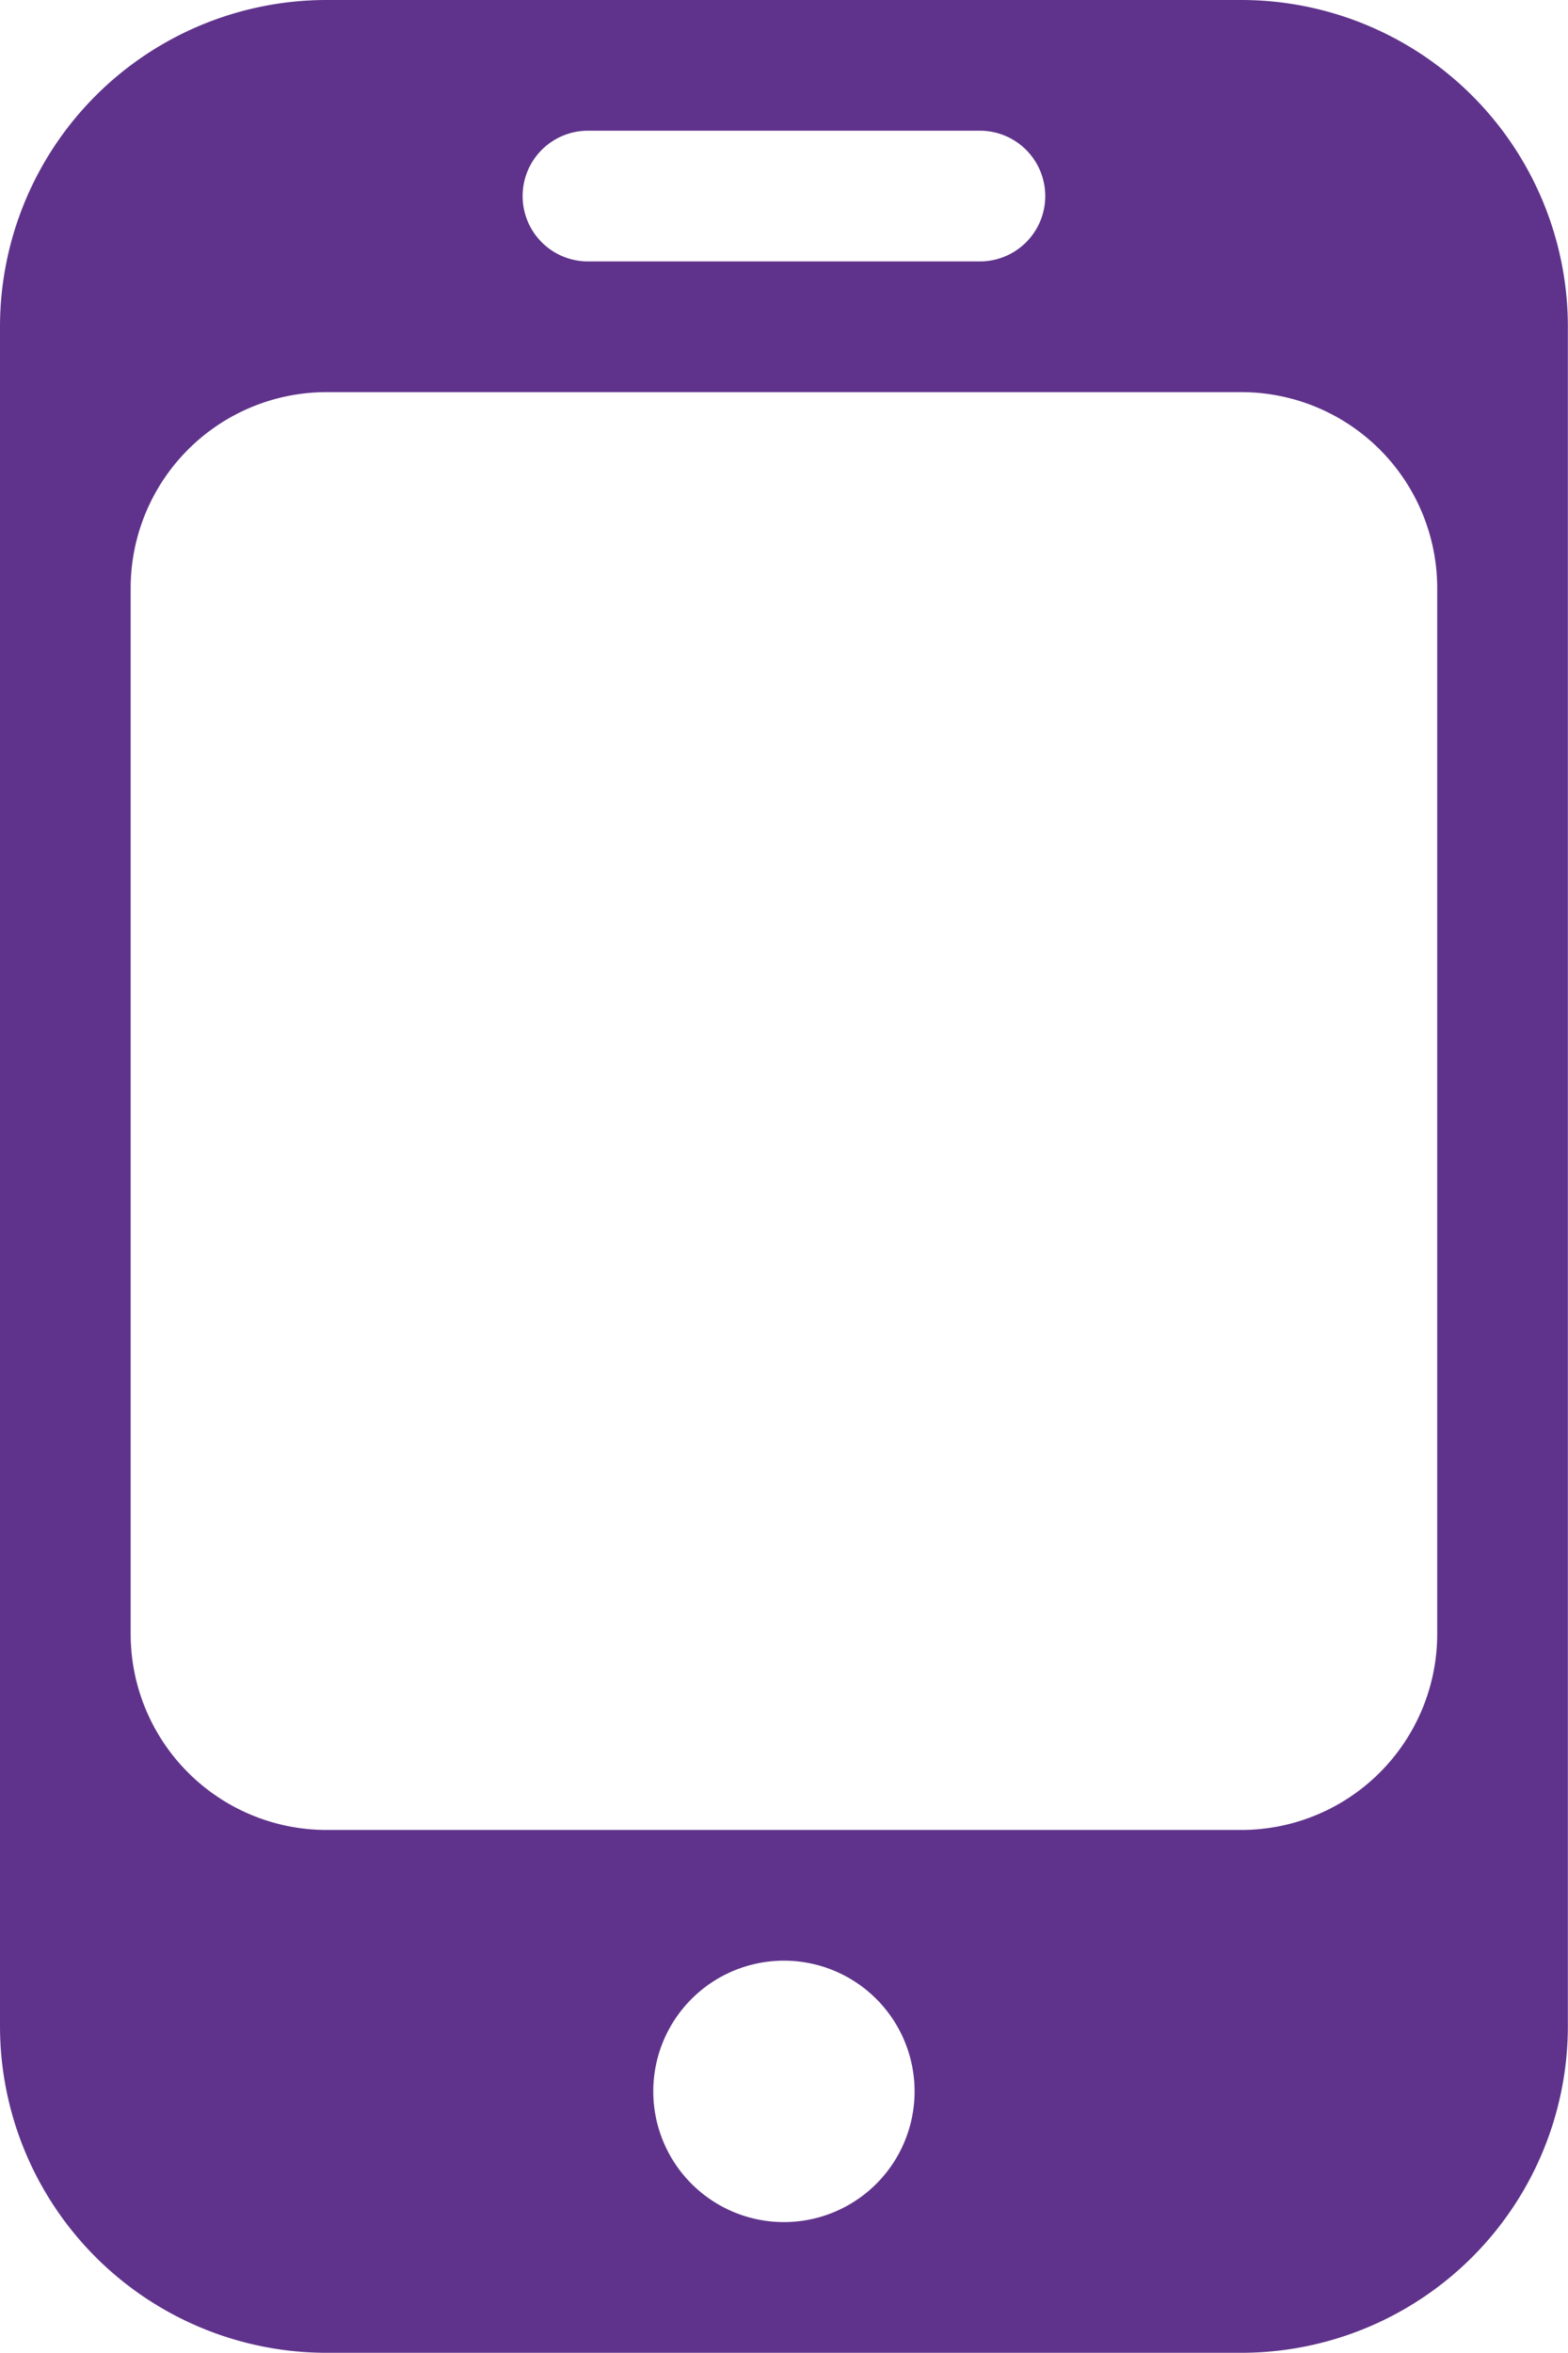 <svg xmlns="http://www.w3.org/2000/svg" width="12.001" height="18" viewBox="0 0 12.001 18">
  <path id="mobile_icon" d="M-1896.5,141h-7a2.5,2.5,0,0,1-2.5-2.5v-13a2.5,2.5,0,0,1,2.5-2.5h7a2.5,2.5,0,0,1,2.5,2.5v13A2.5,2.5,0,0,1-1896.5,141Zm-3.5-3a1,1,0,0,0-1,1,1,1,0,0,0,1,1,1,1,0,0,0,1-1A1,1,0,0,0-1900,138Zm-3.5-12a1.5,1.5,0,0,0-1.5,1.5v8a1.5,1.5,0,0,0,1.5,1.5h7a1.5,1.5,0,0,0,1.5-1.5v-8a1.5,1.5,0,0,0-1.5-1.5Zm2-2a.5.5,0,0,0-.5.5.5.5,0,0,0,.5.5h3a.5.5,0,0,0,.5-.5.5.5,0,0,0-.5-.5Z" transform="translate(1906 -123)" fill="#5f338b"/>
</svg>

